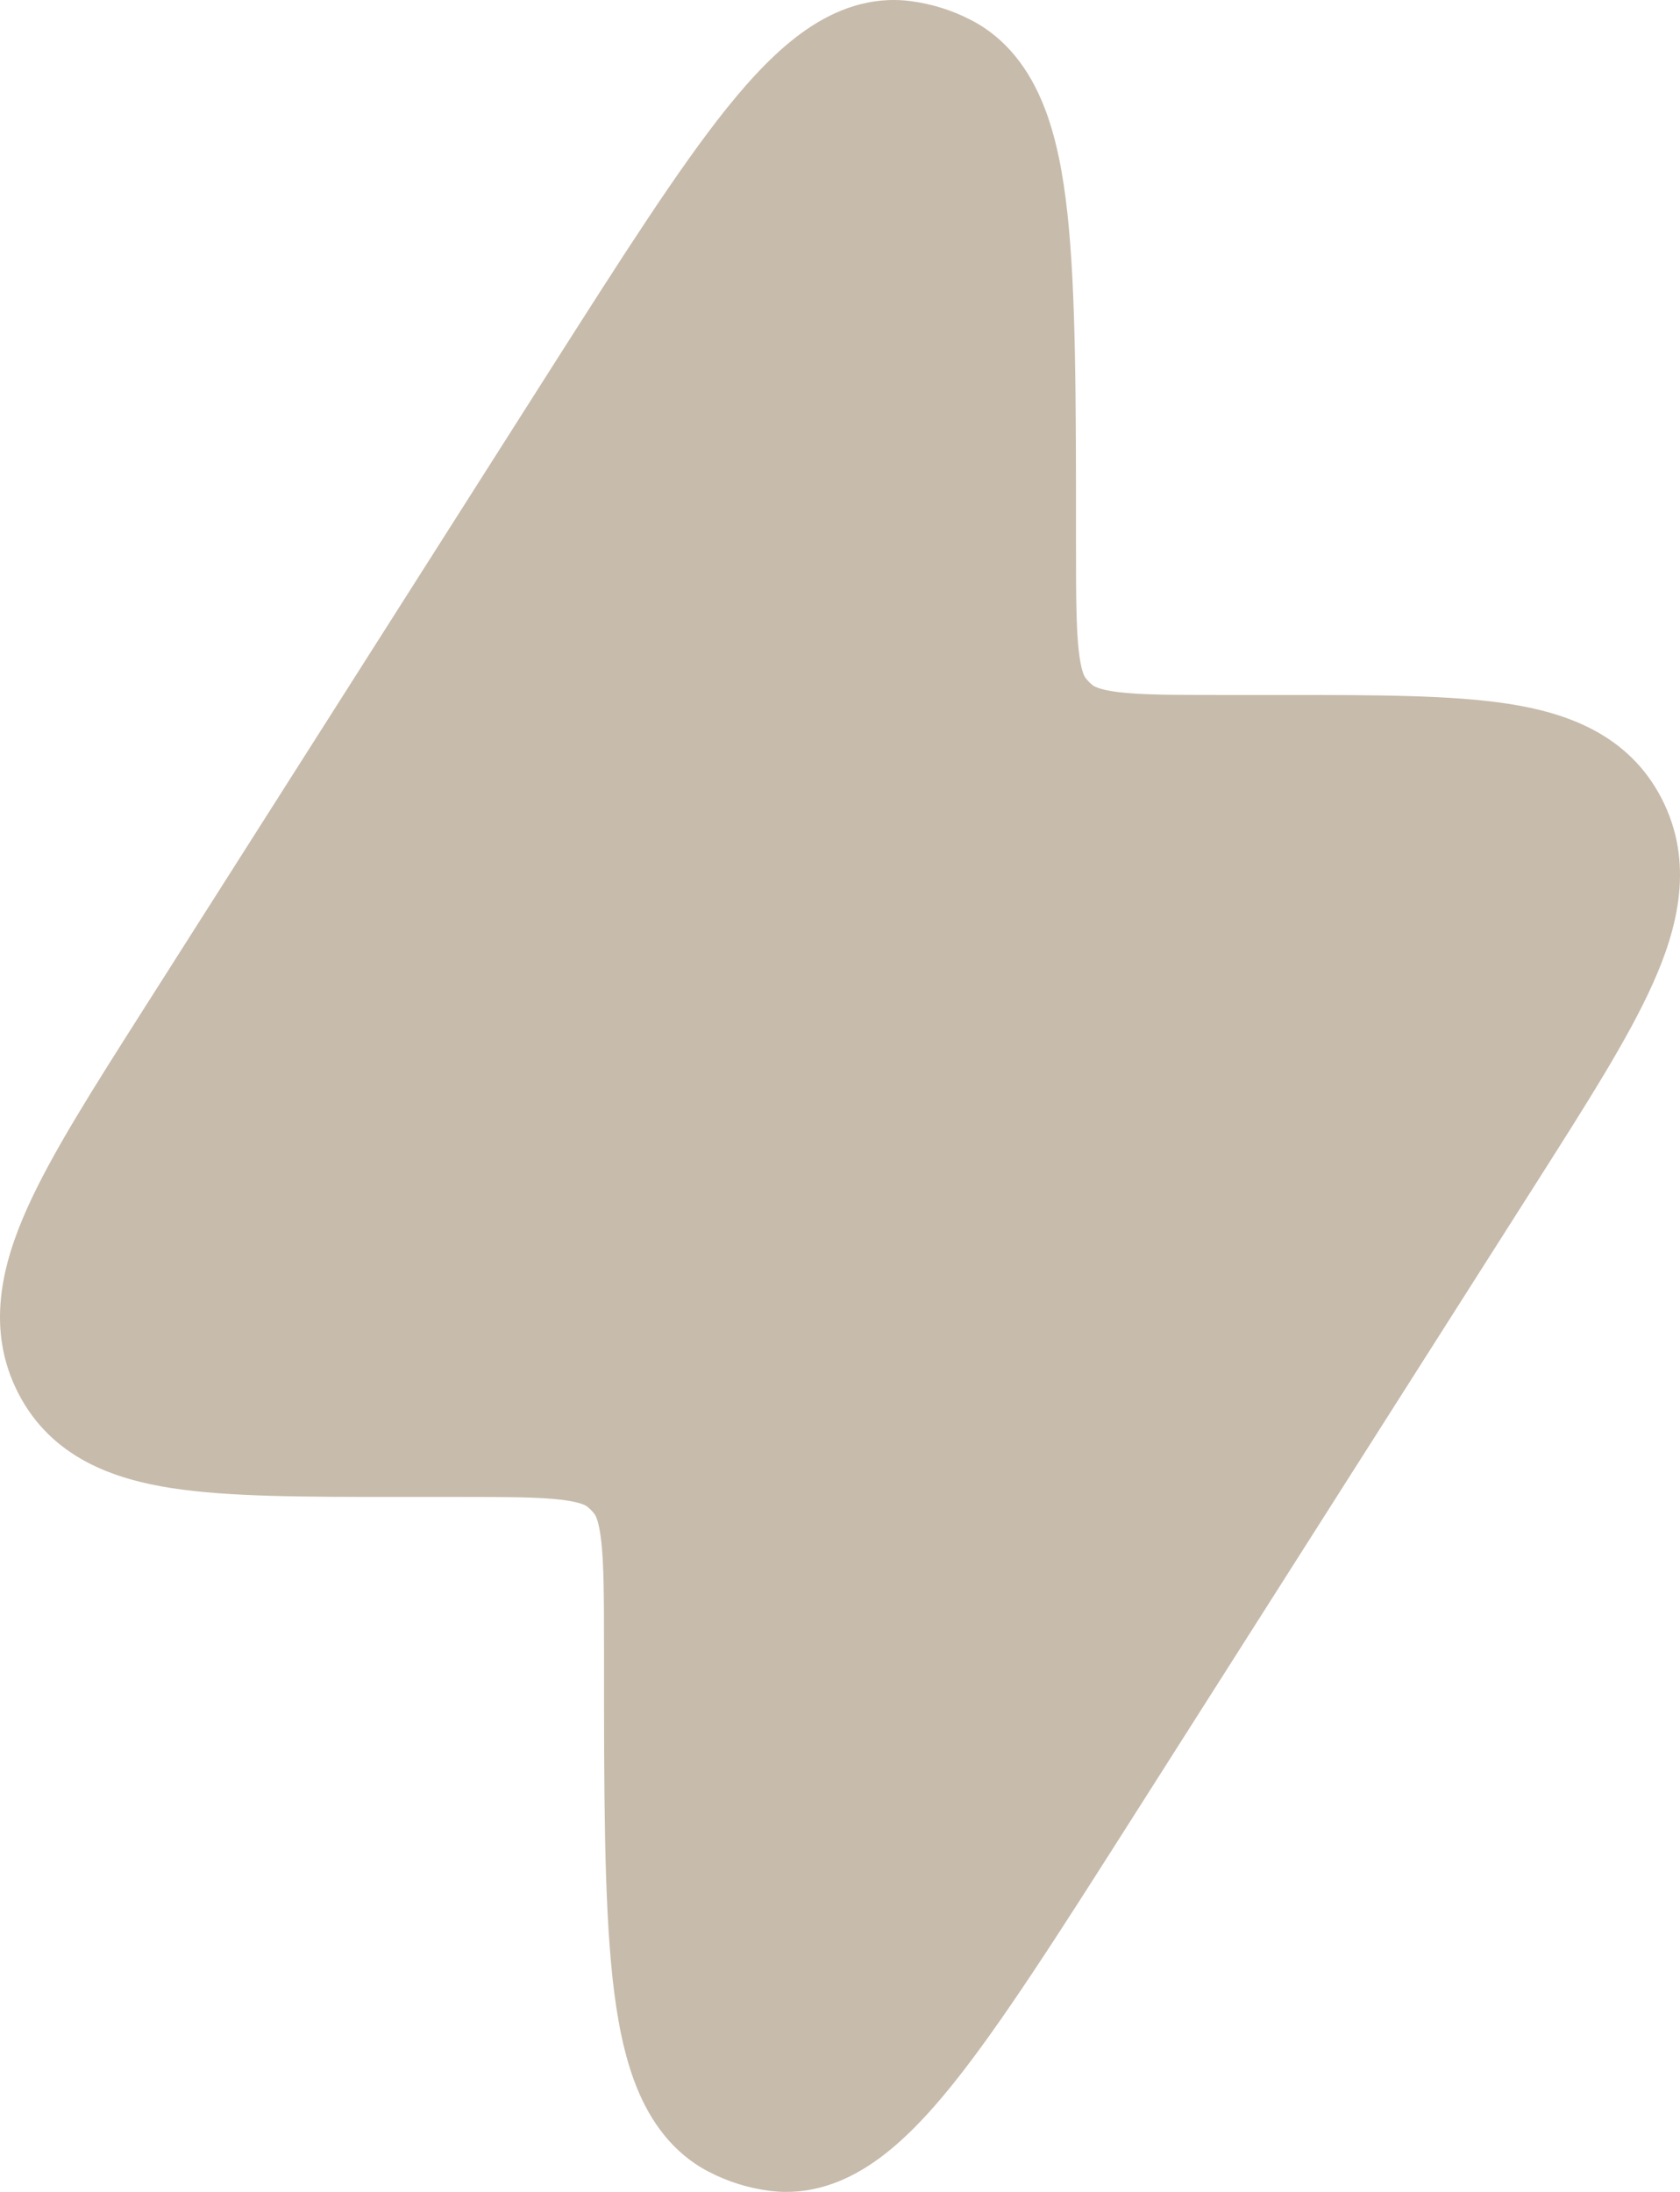<svg width="23" height="30" viewBox="0 0 23 30" fill="none" xmlns="http://www.w3.org/2000/svg">
<path d="M12.464 0.015C11.914 -0.056 11.43 0.135 11.034 0.409C10.651 0.674 10.295 1.052 9.954 1.476C9.287 2.306 8.499 3.544 7.514 5.091L1.963 13.817C1.282 14.888 0.708 15.788 0.374 16.533C0.031 17.295 -0.202 18.192 0.252 19.072C0.707 19.951 1.555 20.245 2.355 20.368C3.136 20.488 4.174 20.488 5.409 20.488H6.292C6.964 20.488 7.382 20.49 7.689 20.527C7.971 20.562 8.034 20.614 8.048 20.627C8.08 20.654 8.11 20.685 8.136 20.718C8.148 20.733 8.198 20.798 8.231 21.091C8.267 21.411 8.269 21.845 8.269 22.545V22.618C8.269 24.488 8.269 25.984 8.385 27.065C8.444 27.614 8.541 28.134 8.719 28.574C8.904 29.03 9.207 29.468 9.703 29.724C9.964 29.86 10.246 29.948 10.536 29.985C11.086 30.056 11.57 29.865 11.966 29.591C12.349 29.326 12.705 28.948 13.046 28.524C13.716 27.689 14.51 26.442 15.502 24.883L21.037 16.183C21.718 15.112 22.292 14.212 22.626 13.467C22.969 12.706 23.202 11.808 22.748 10.928C22.294 10.049 21.445 9.755 20.645 9.632C19.864 9.512 18.826 9.512 17.591 9.512H16.708C16.036 9.512 15.618 9.51 15.311 9.473C15.029 9.438 14.966 9.385 14.952 9.373C14.92 9.346 14.89 9.315 14.864 9.282C14.852 9.267 14.802 9.202 14.769 8.909C14.733 8.589 14.731 8.155 14.731 7.455V7.382C14.731 5.512 14.731 4.016 14.615 2.935C14.556 2.386 14.46 1.866 14.281 1.426C14.096 0.97 13.793 0.532 13.297 0.276C13.036 0.14 12.754 0.052 12.464 0.015Z" fill="#C7BBAB"/>
</svg>
